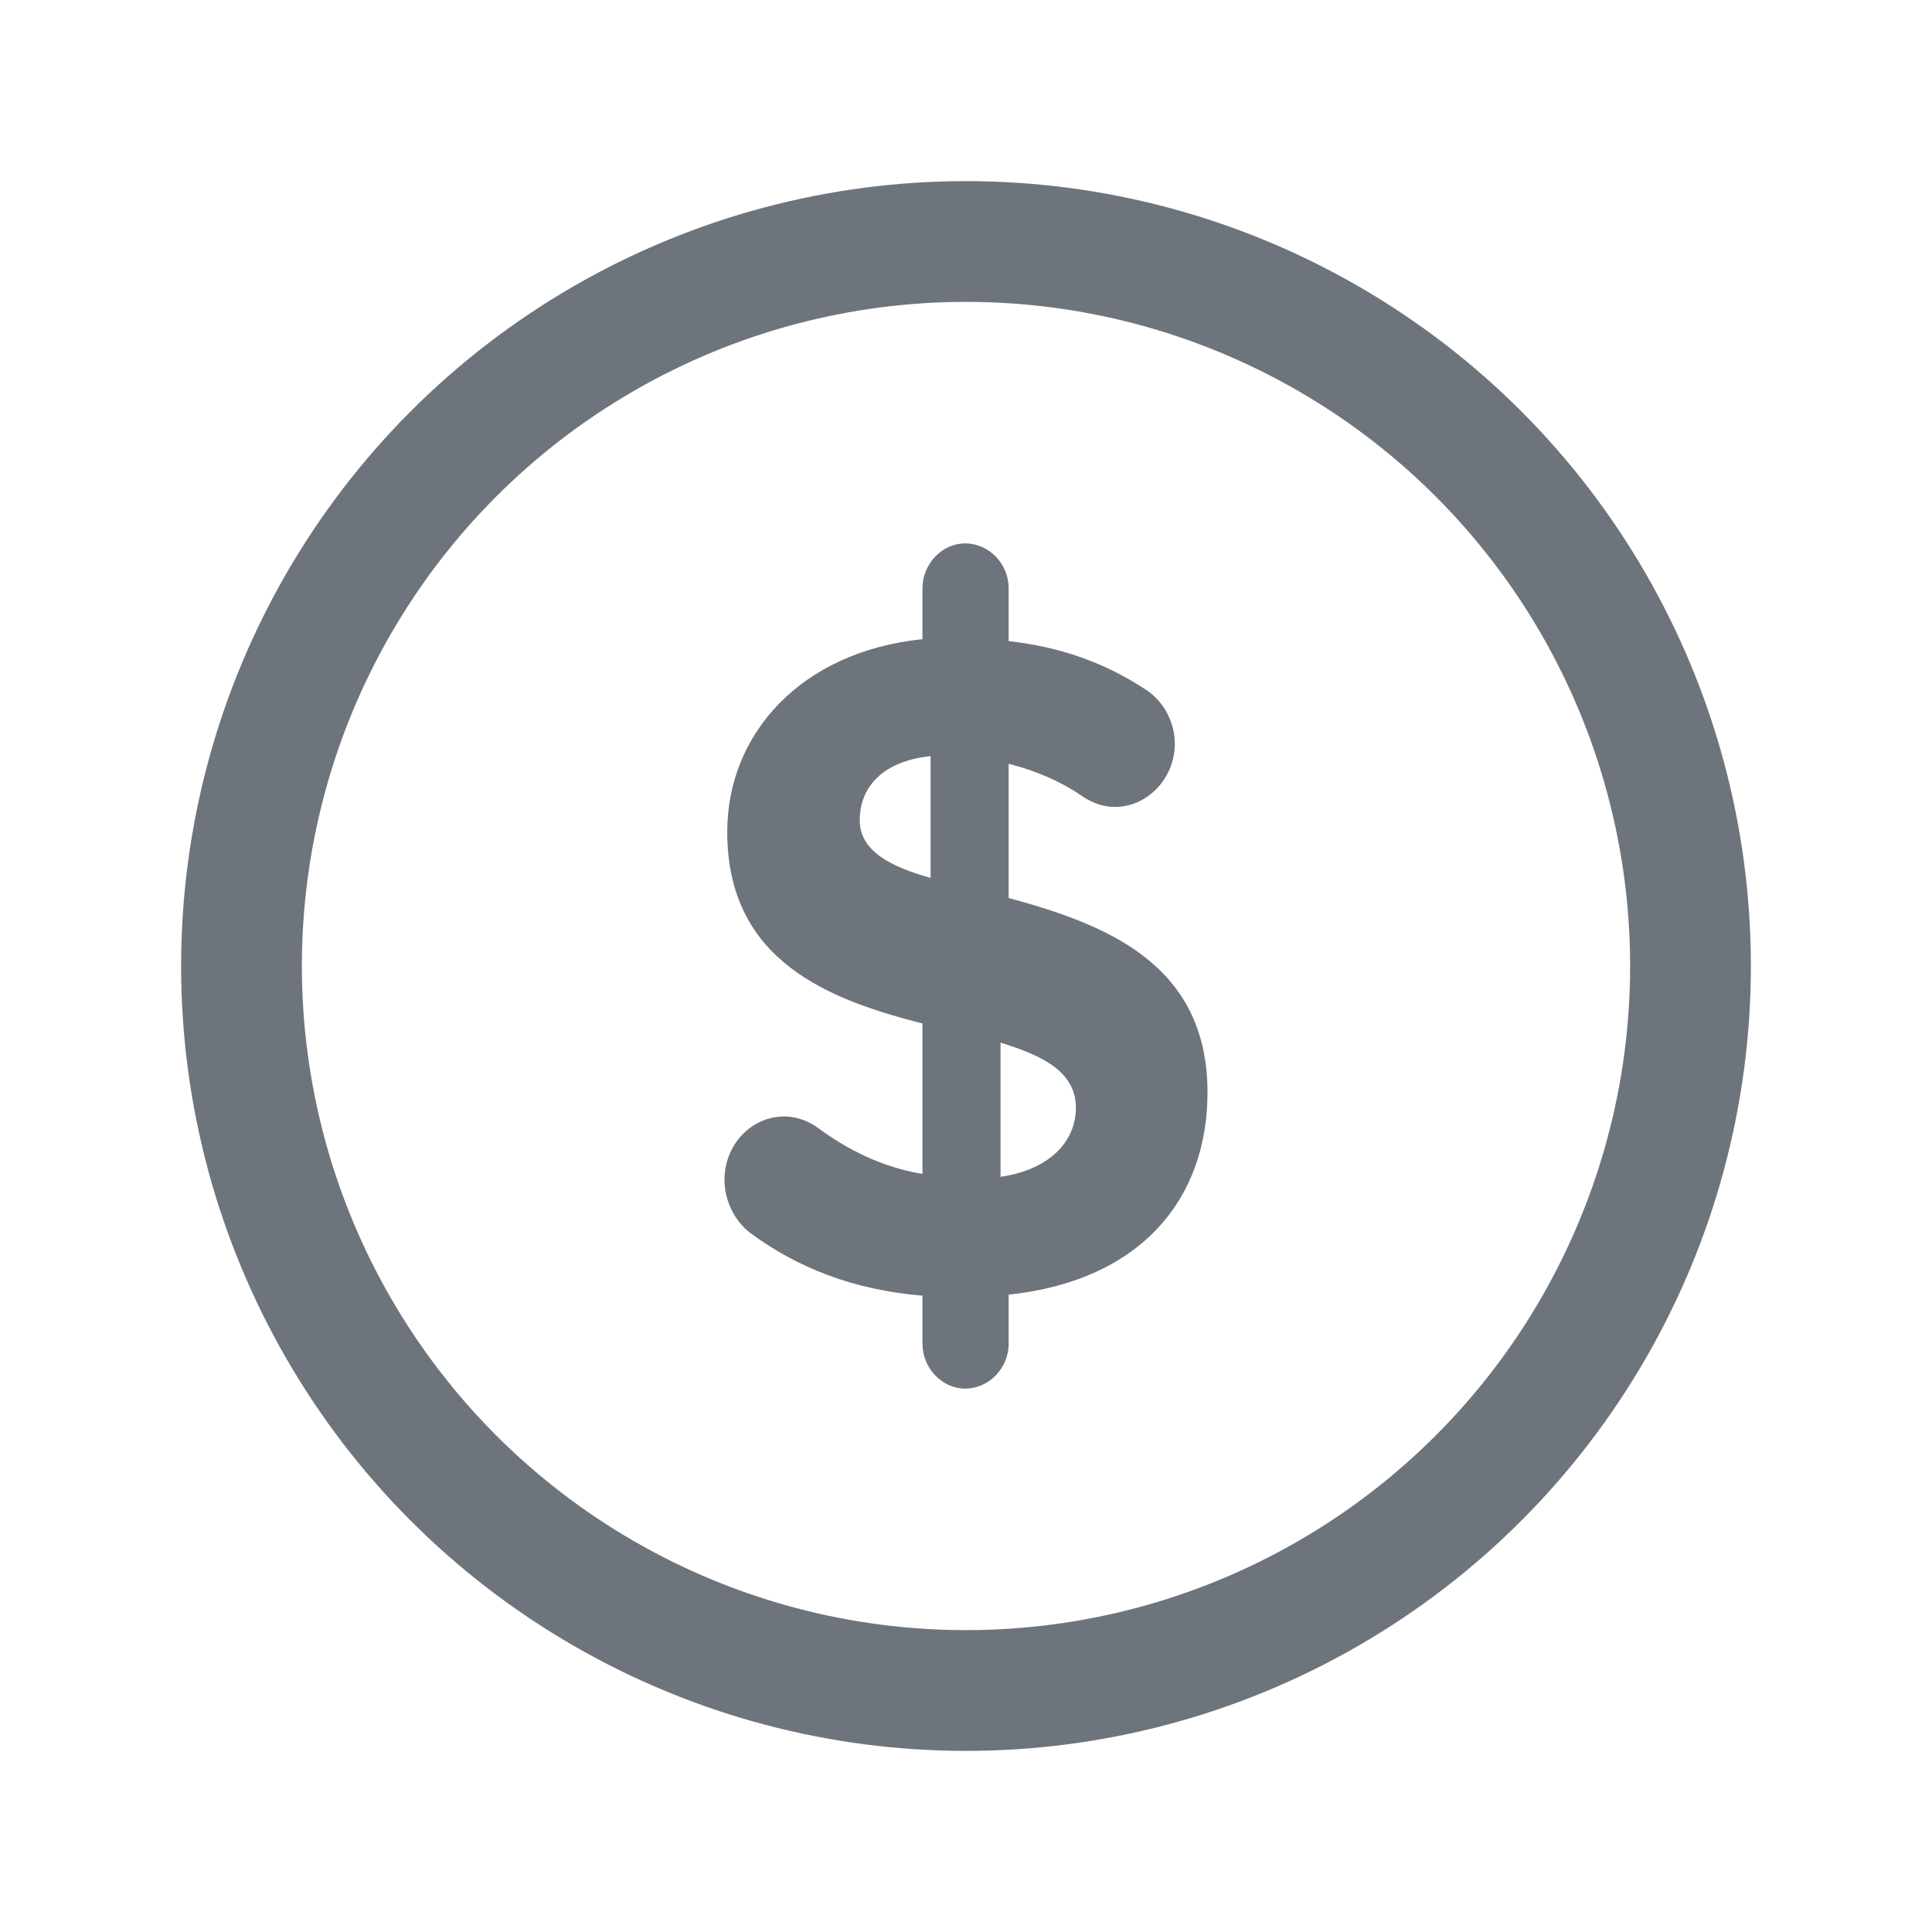 <?xml version="1.0" encoding="UTF-8"?>
<svg width="24px" height="24px" viewBox="0 0 24 24" version="1.1" xmlns="http://www.w3.org/2000/svg" xmlns:xlink="http://www.w3.org/1999/xlink">
    <title>pay_btn_default_rcs_POC@1x</title>
    <g id="pay_btn_default_rcs_POC" stroke="none" stroke-width="1" fill="none" fill-rule="evenodd">
        <g id="Group-11" transform="translate(3, 3)">
            <path d="M8.989,14.25 C9.282,14.25 9.53,14 9.53,13.69 L9.53,13.083 C11.188,12.905 12,11.881 12,10.571 C12,8.952 10.703,8.476 9.53,8.155 L9.53,6.488 C9.857,6.571 10.173,6.702 10.466,6.905 C10.579,6.976 10.703,7.024 10.85,7.024 C11.256,7.024 11.594,6.667 11.594,6.238 C11.594,5.952 11.436,5.69 11.222,5.56 C10.714,5.226 10.162,5.036 9.53,4.964 L9.53,4.31 C9.53,4 9.282,3.75 8.989,3.75 C8.707,3.75 8.459,4 8.459,4.31 L8.459,4.94 C6.947,5.095 6.034,6.119 6.034,7.333 C6.034,8.94 7.297,9.417 8.459,9.714 L8.459,11.583 C7.962,11.5 7.534,11.286 7.162,11.012 C7.049,10.929 6.902,10.869 6.744,10.869 C6.327,10.869 6,11.226 6,11.655 C6,11.929 6.135,12.179 6.327,12.321 C6.891,12.738 7.59,13.024 8.459,13.095 L8.459,13.69 C8.459,14 8.707,14.25 8.989,14.25 Z M8.56,7.905 C8.041,7.762 7.68,7.56 7.68,7.19 C7.68,6.762 7.985,6.452 8.56,6.393 L8.56,7.905 Z M9.429,11.619 L9.429,9.952 C9.97,10.119 10.365,10.321 10.365,10.762 C10.365,11.155 10.071,11.524 9.429,11.619 Z" id="$" fill="#6E747C" fill-rule="nonzero"></path>
            <circle id="Oval" stroke="#6E747C" stroke-width="1.5" cx="9" cy="9" r="9"></circle>
        </g>
    </g>
</svg>